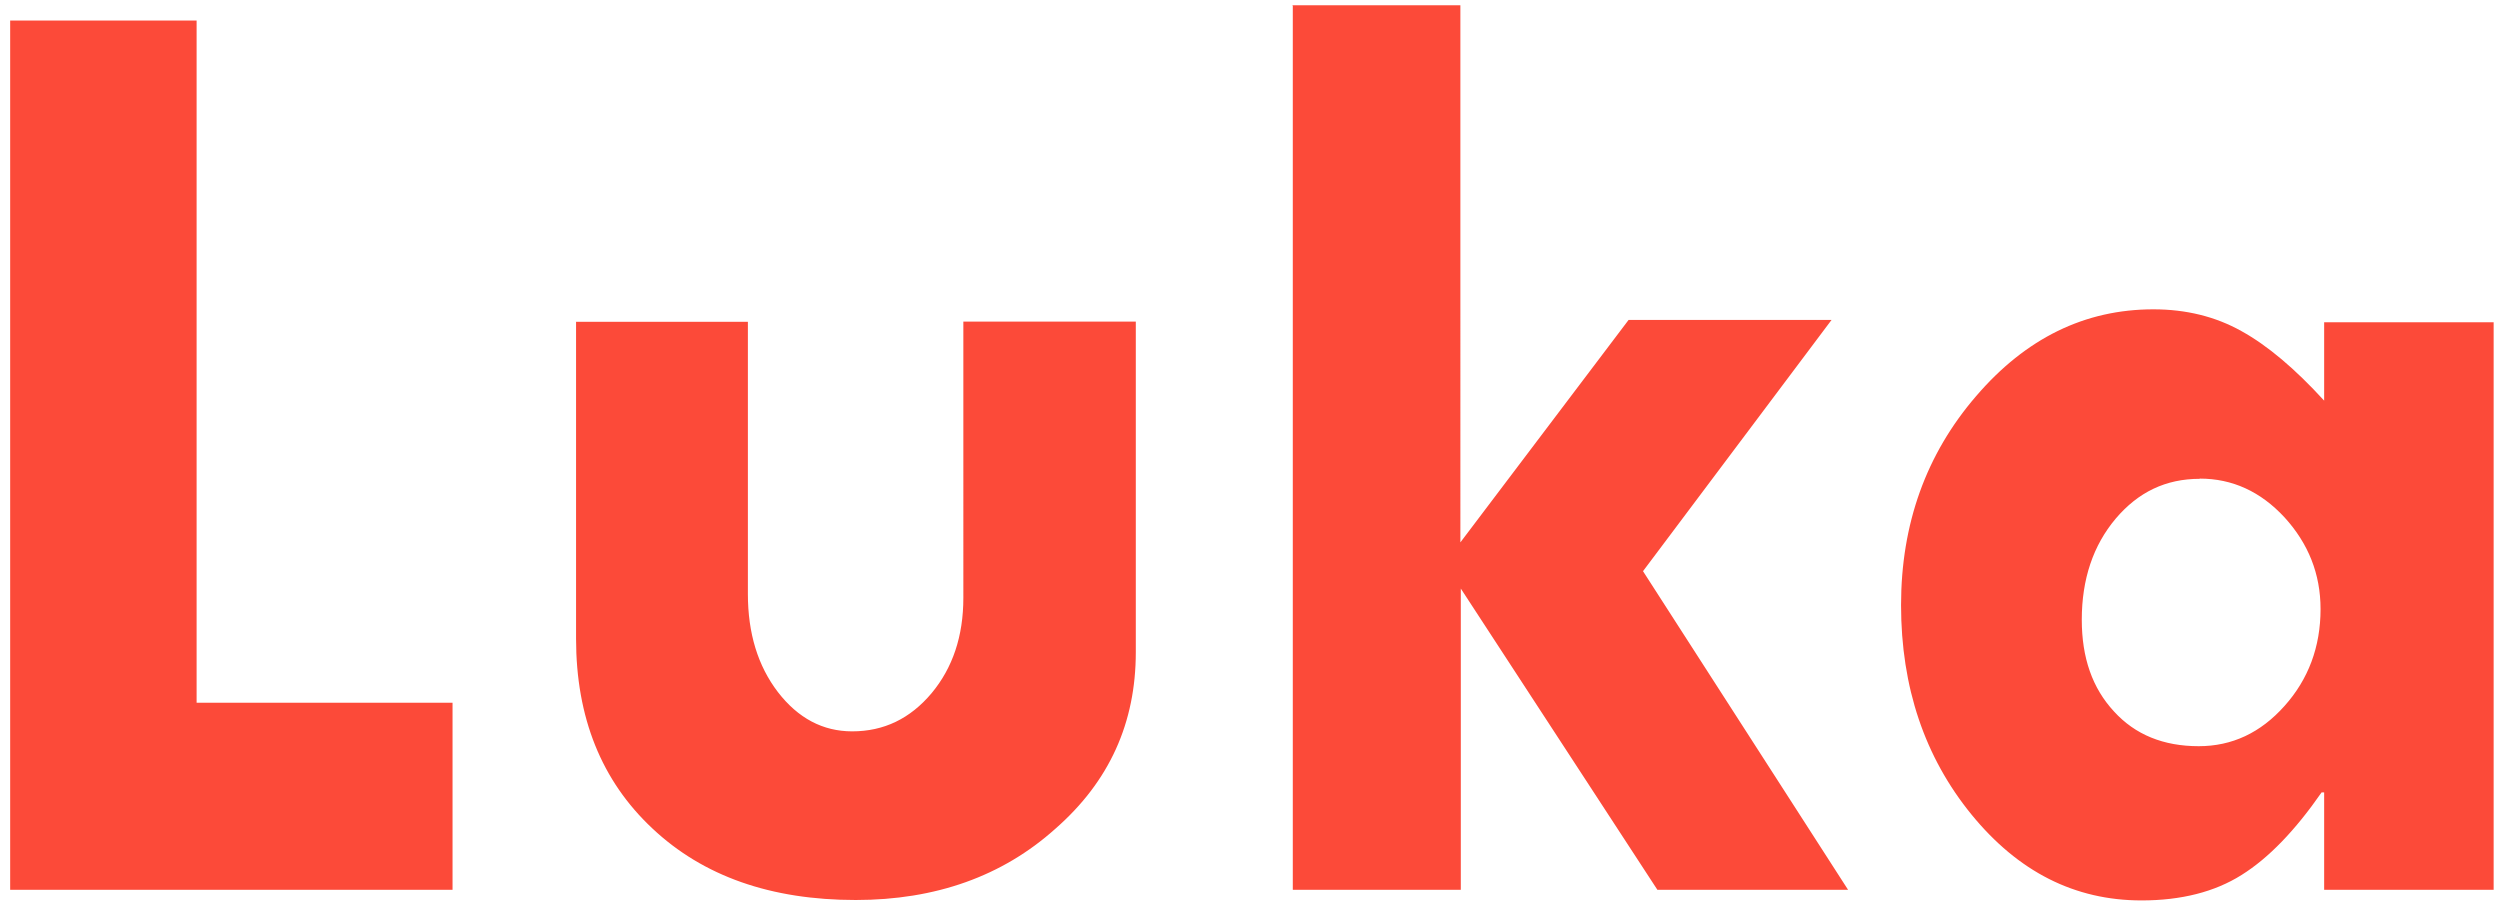 <svg xmlns="http://www.w3.org/2000/svg" width="118" height="43">
    <path
        fill="#fc4a39"
        fill-rule="evenodd"
        d="M.48.97h8.8v32.2h12.08V42H.48V.97zm26.7 14.22h8.12v12.84c0 1.86.47 3.4 1.42 4.64.95 1.23 2.12 1.85 3.5 1.85 1.5 0 2.74-.6 3.75-1.8 1-1.2 1.5-2.7 1.5-4.5V15.18h8.14v15.6c0 3.33-1.24 6.1-3.8 8.34-2.5 2.24-5.65 3.36-9.42 3.36-4 0-7.2-1.12-9.6-3.38-2.4-2.25-3.6-5.23-3.6-8.96V15.2zM61 .25h7.93V25.6l7.94-10.5h9.58l-8.9 11.86L87.23 42h-9l-9.28-14.22V42h-7.93V.28zM109.7 42v-4.6h-.12c-1.25 1.8-2.5 3.1-3.78 3.9-1.27.8-2.85 1.2-4.72 1.2-3.15 0-5.82-1.35-8.03-4.06-2.2-2.7-3.32-6-3.32-9.88 0-3.83 1.18-7.12 3.54-9.86 2.35-2.74 5.14-4.1 8.37-4.1 1.54 0 2.93.34 4.16 1.03 1.23.68 2.53 1.78 3.9 3.28v-3.7h8V42h-8zm-5.87-19.4c-1.6 0-2.9.62-3.97 1.88-1.06 1.26-1.6 2.85-1.6 4.77 0 1.8.5 3.23 1.52 4.33 1 1.1 2.34 1.64 4 1.64 1.57 0 2.92-.63 4.05-1.9 1.12-1.25 1.7-2.78 1.7-4.57 0-1.67-.58-3.1-1.7-4.33-1.13-1.22-2.46-1.83-4-1.83z"
    />
</svg>
